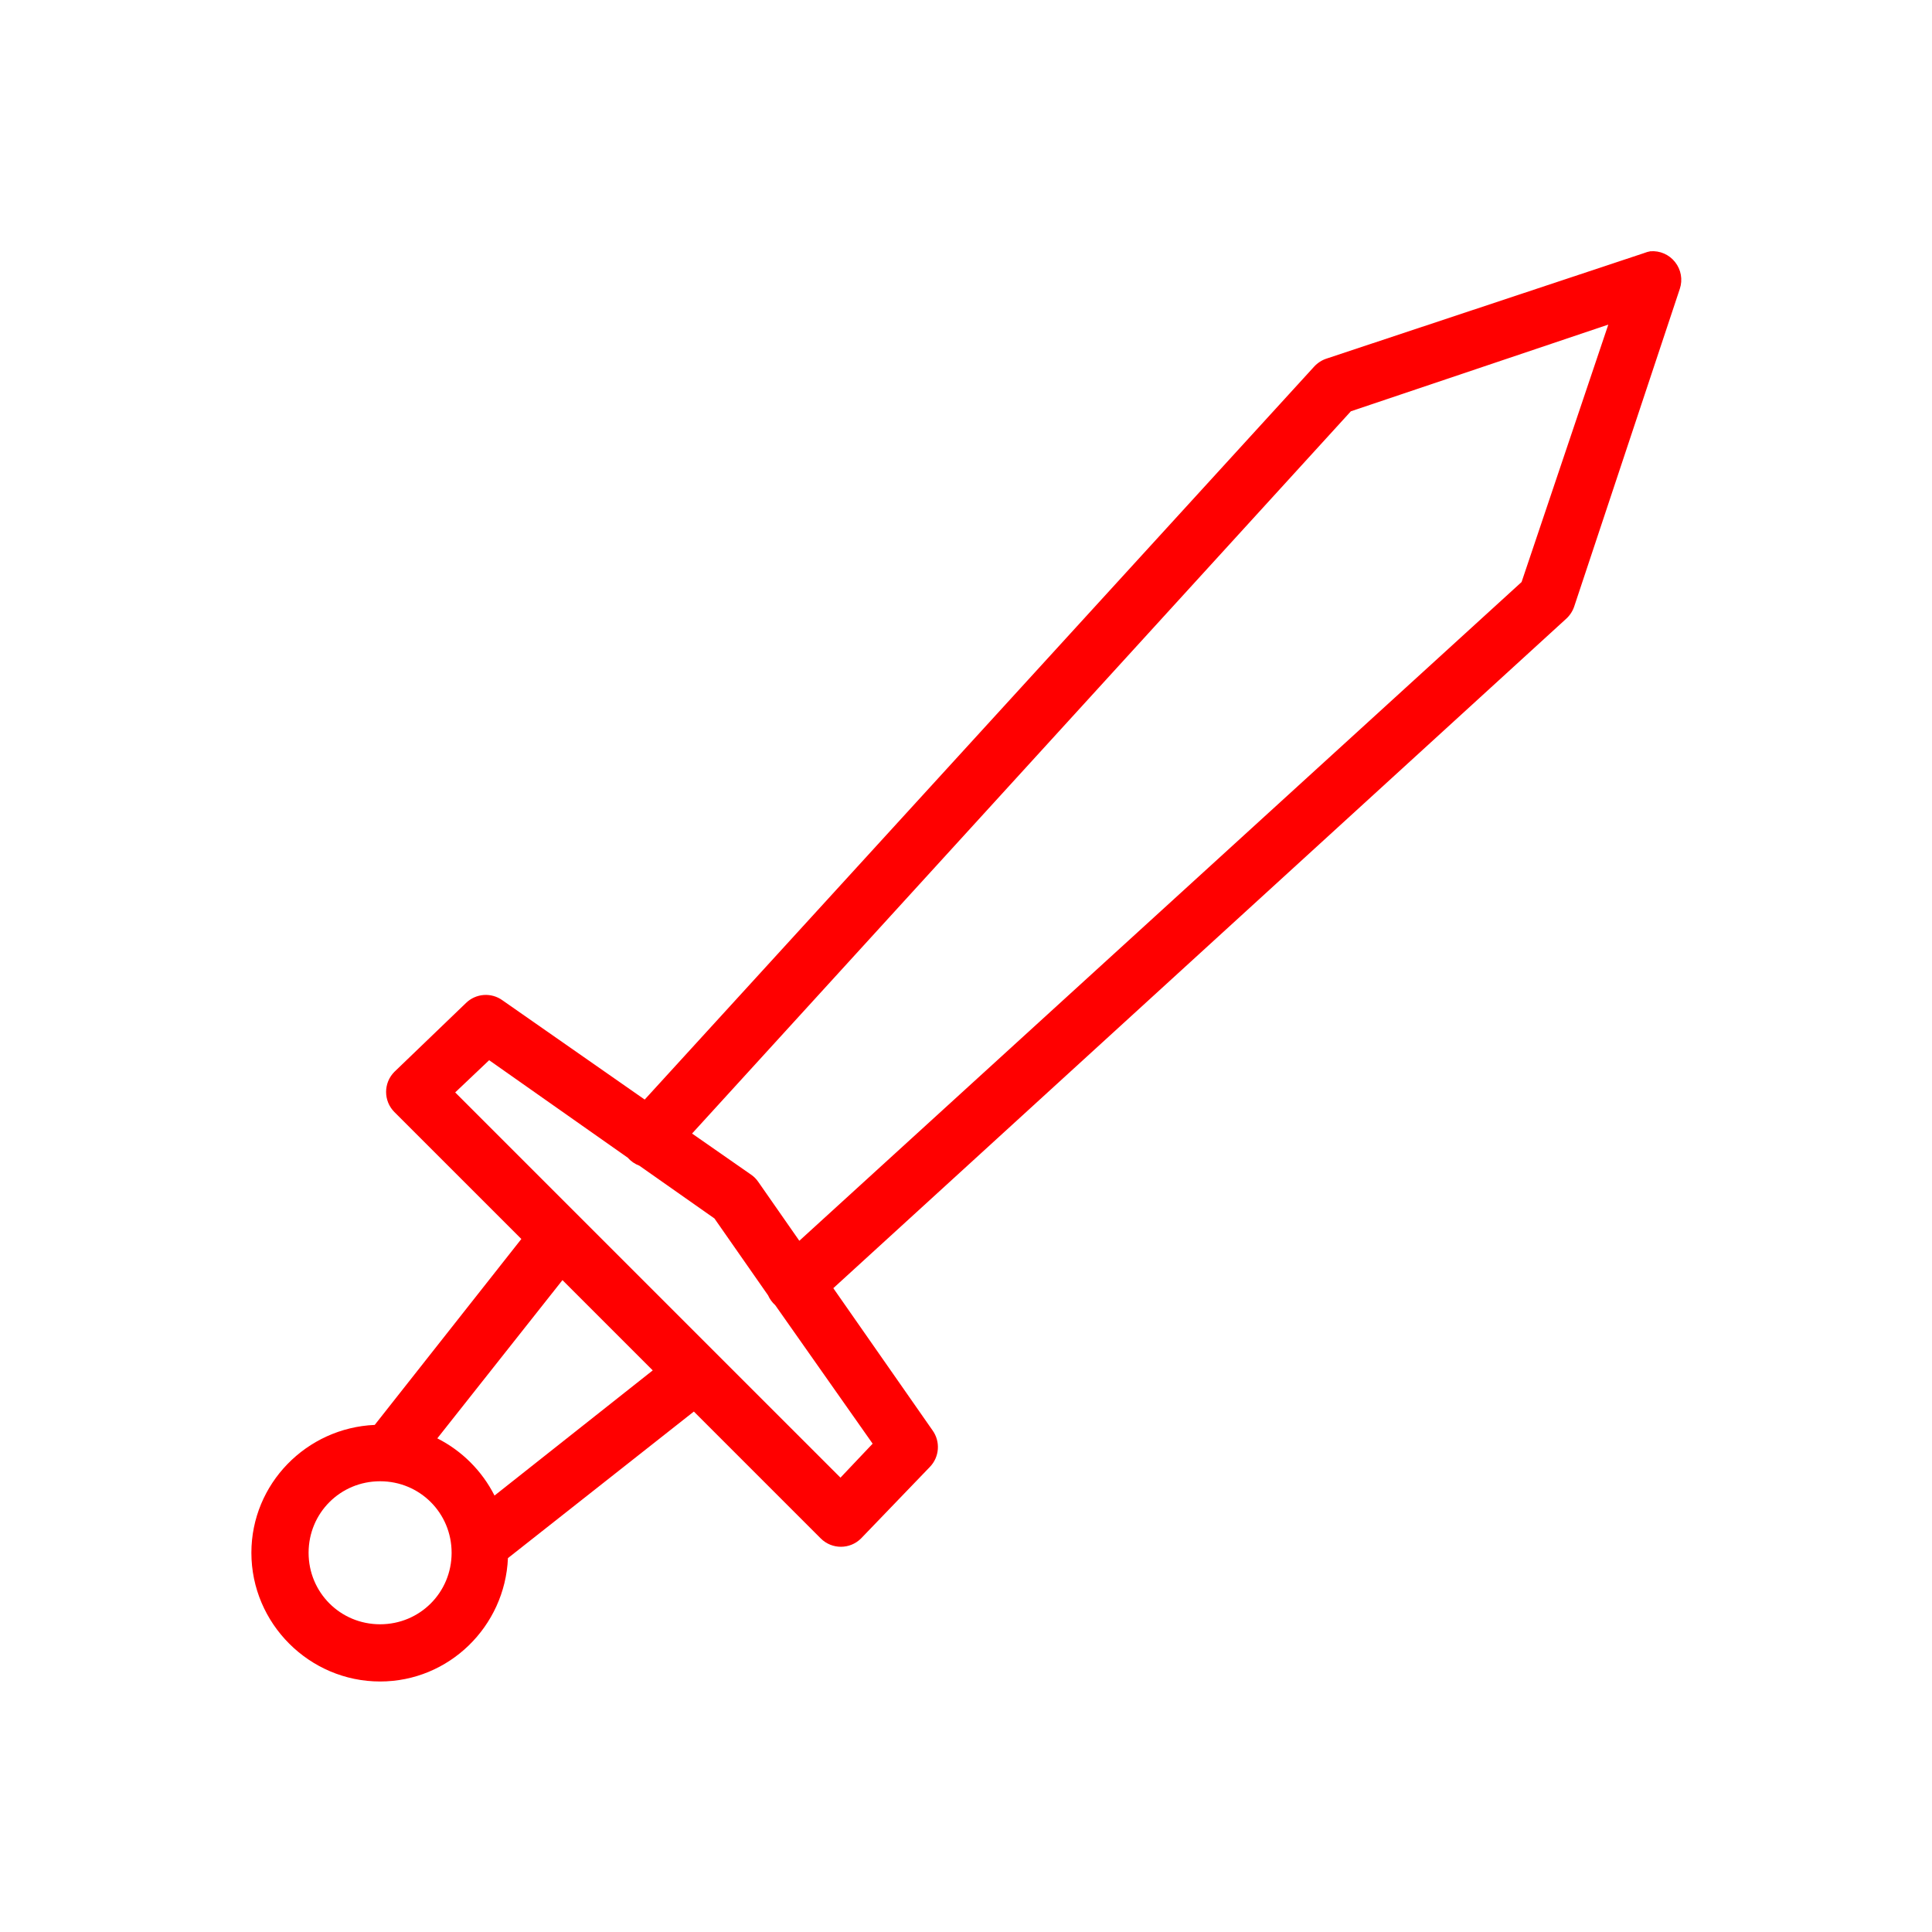 <?xml version="1.0" encoding="UTF-8" standalone="no"?>
<svg
   xmlns:dc="http://purl.org/dc/elements/1.1/"
   xmlns:cc="http://creativecommons.org/ns#"
   xmlns:rdf="http://www.w3.org/1999/02/22-rdf-syntax-ns#"
   xmlns:svg="http://www.w3.org/2000/svg"
   xmlns="http://www.w3.org/2000/svg"
   xmlns:sodipodi="http://sodipodi.sourceforge.net/DTD/sodipodi-0.dtd"
   xmlns:inkscape="http://www.inkscape.org/namespaces/inkscape"
   inkscape:export-ydpi="96"
   inkscape:export-xdpi="96"
   inkscape:export-filename="/home/rs/godot/tbpg/art/entities/sword.png"
   inkscape:version="1.0 (4035a4fb49, 2020-05-01)"
   sodipodi:docname="sword.svg"
   id="svg11"
   version="1.1"
   height="450"
   width="450"
   viewBox="0 0 450 450"
   style="isolation:isolate">
  <sodipodi:namedview
     inkscape:current-layer="svg11"
     inkscape:window-maximized="0"
     inkscape:window-y="18"
     inkscape:window-x="1920"
     inkscape:cy="264.45847"
     inkscape:cx="203.10021"
     inkscape:zoom="1.3188889"
     showgrid="false"
     id="namedview13"
     inkscape:window-height="1420"
     inkscape:window-width="2556"
     inkscape:pageshadow="2"
     inkscape:pageopacity="0"
     guidetolerance="10"
     gridtolerance="10"
     objecttolerance="10"
     borderopacity="1"
     bordercolor="#666666"
     pagecolor="#ffffff"
     inkscape:document-rotation="0" />
  <defs
     id="defs5">
    <clipPath
       id="_clipPath_1A0b5UkMboS5uMV871gcgvhMEVg3LePt">
      <rect
         id="rect2"
         height="450"
         width="450" />
    </clipPath>
  </defs>
  <g
     style="fill:#ff0000"
     id="g9"
     clip-path="url(#_clipPath_1A0b5UkMboS5uMV871gcgvhMEVg3LePt)"
     transform="matrix(0.797,0,0,0.797,45.753,45.753)">
    <path
       style="fill:#ff0000"
       id="path7"
       fill="rgb(0,0,0)"
       d="m 424.885,16.03 c -0.624,0.11 -1.235,0.287 -1.822,0.526 l -92.748,30.821 c -1.403,0.454 -2.664,1.263 -3.661,2.349 l -195.652,214.21 -41.538,-28.99 c -3.281,-2.393 -7.811,-2.06 -10.708,0.786 l -20.899,20.096 c -3.238,3.252 -3.238,8.509 0,11.761 l 37.099,37.091 -42.85,54.336 C 32.16,359.877 16.06,376.237 16.06,396.383 16.06,417.055 33.005,434 53.678,434 c 20.146,0 36.505,-16.1 37.358,-36.054 l 54.336,-42.834 37.091,37.091 c 3.251,3.238 8.509,3.238 11.761,0 l 20.113,-20.899 c 2.82,-2.909 3.148,-7.422 0.777,-10.708 l -28.99,-41.538 214.21,-195.66 c 1.086,-0.997 1.896,-2.258 2.349,-3.662 l 30.829,-92.739 c 0.89,-2.665 0.371,-5.6 -1.379,-7.799 -1.725,-2.213 -4.452,-3.405 -7.248,-3.168 z M 412.614,37.455 387.268,112.689 176.193,305.207 164.181,287.97 c -0.56,-0.822 -1.269,-1.53 -2.09,-2.09 L 144.845,273.867 337.379,62.792 Z m -327.07,214.979 40.493,28.48 c 0.919,1.045 2.089,1.856 3.394,2.341 l 21.951,15.423 15.674,22.462 c 0.483,1.097 1.195,2.078 2.09,2.875 l 28.472,40.485 -9.404,9.931 L 75.621,261.846 Z m 21.425,64.267 26.382,26.382 -46.236,36.581 c -3.651,-7.21 -9.508,-13.067 -16.719,-16.719 z m -53.291,58.783 c 11.619,0 20.898,9.279 20.898,20.899 0,11.619 -9.279,20.898 -20.898,20.898 -11.62,0 -20.899,-9.279 -20.899,-20.898 0,-11.62 9.279,-20.899 20.899,-20.899 z" />
  </g>
</svg>

